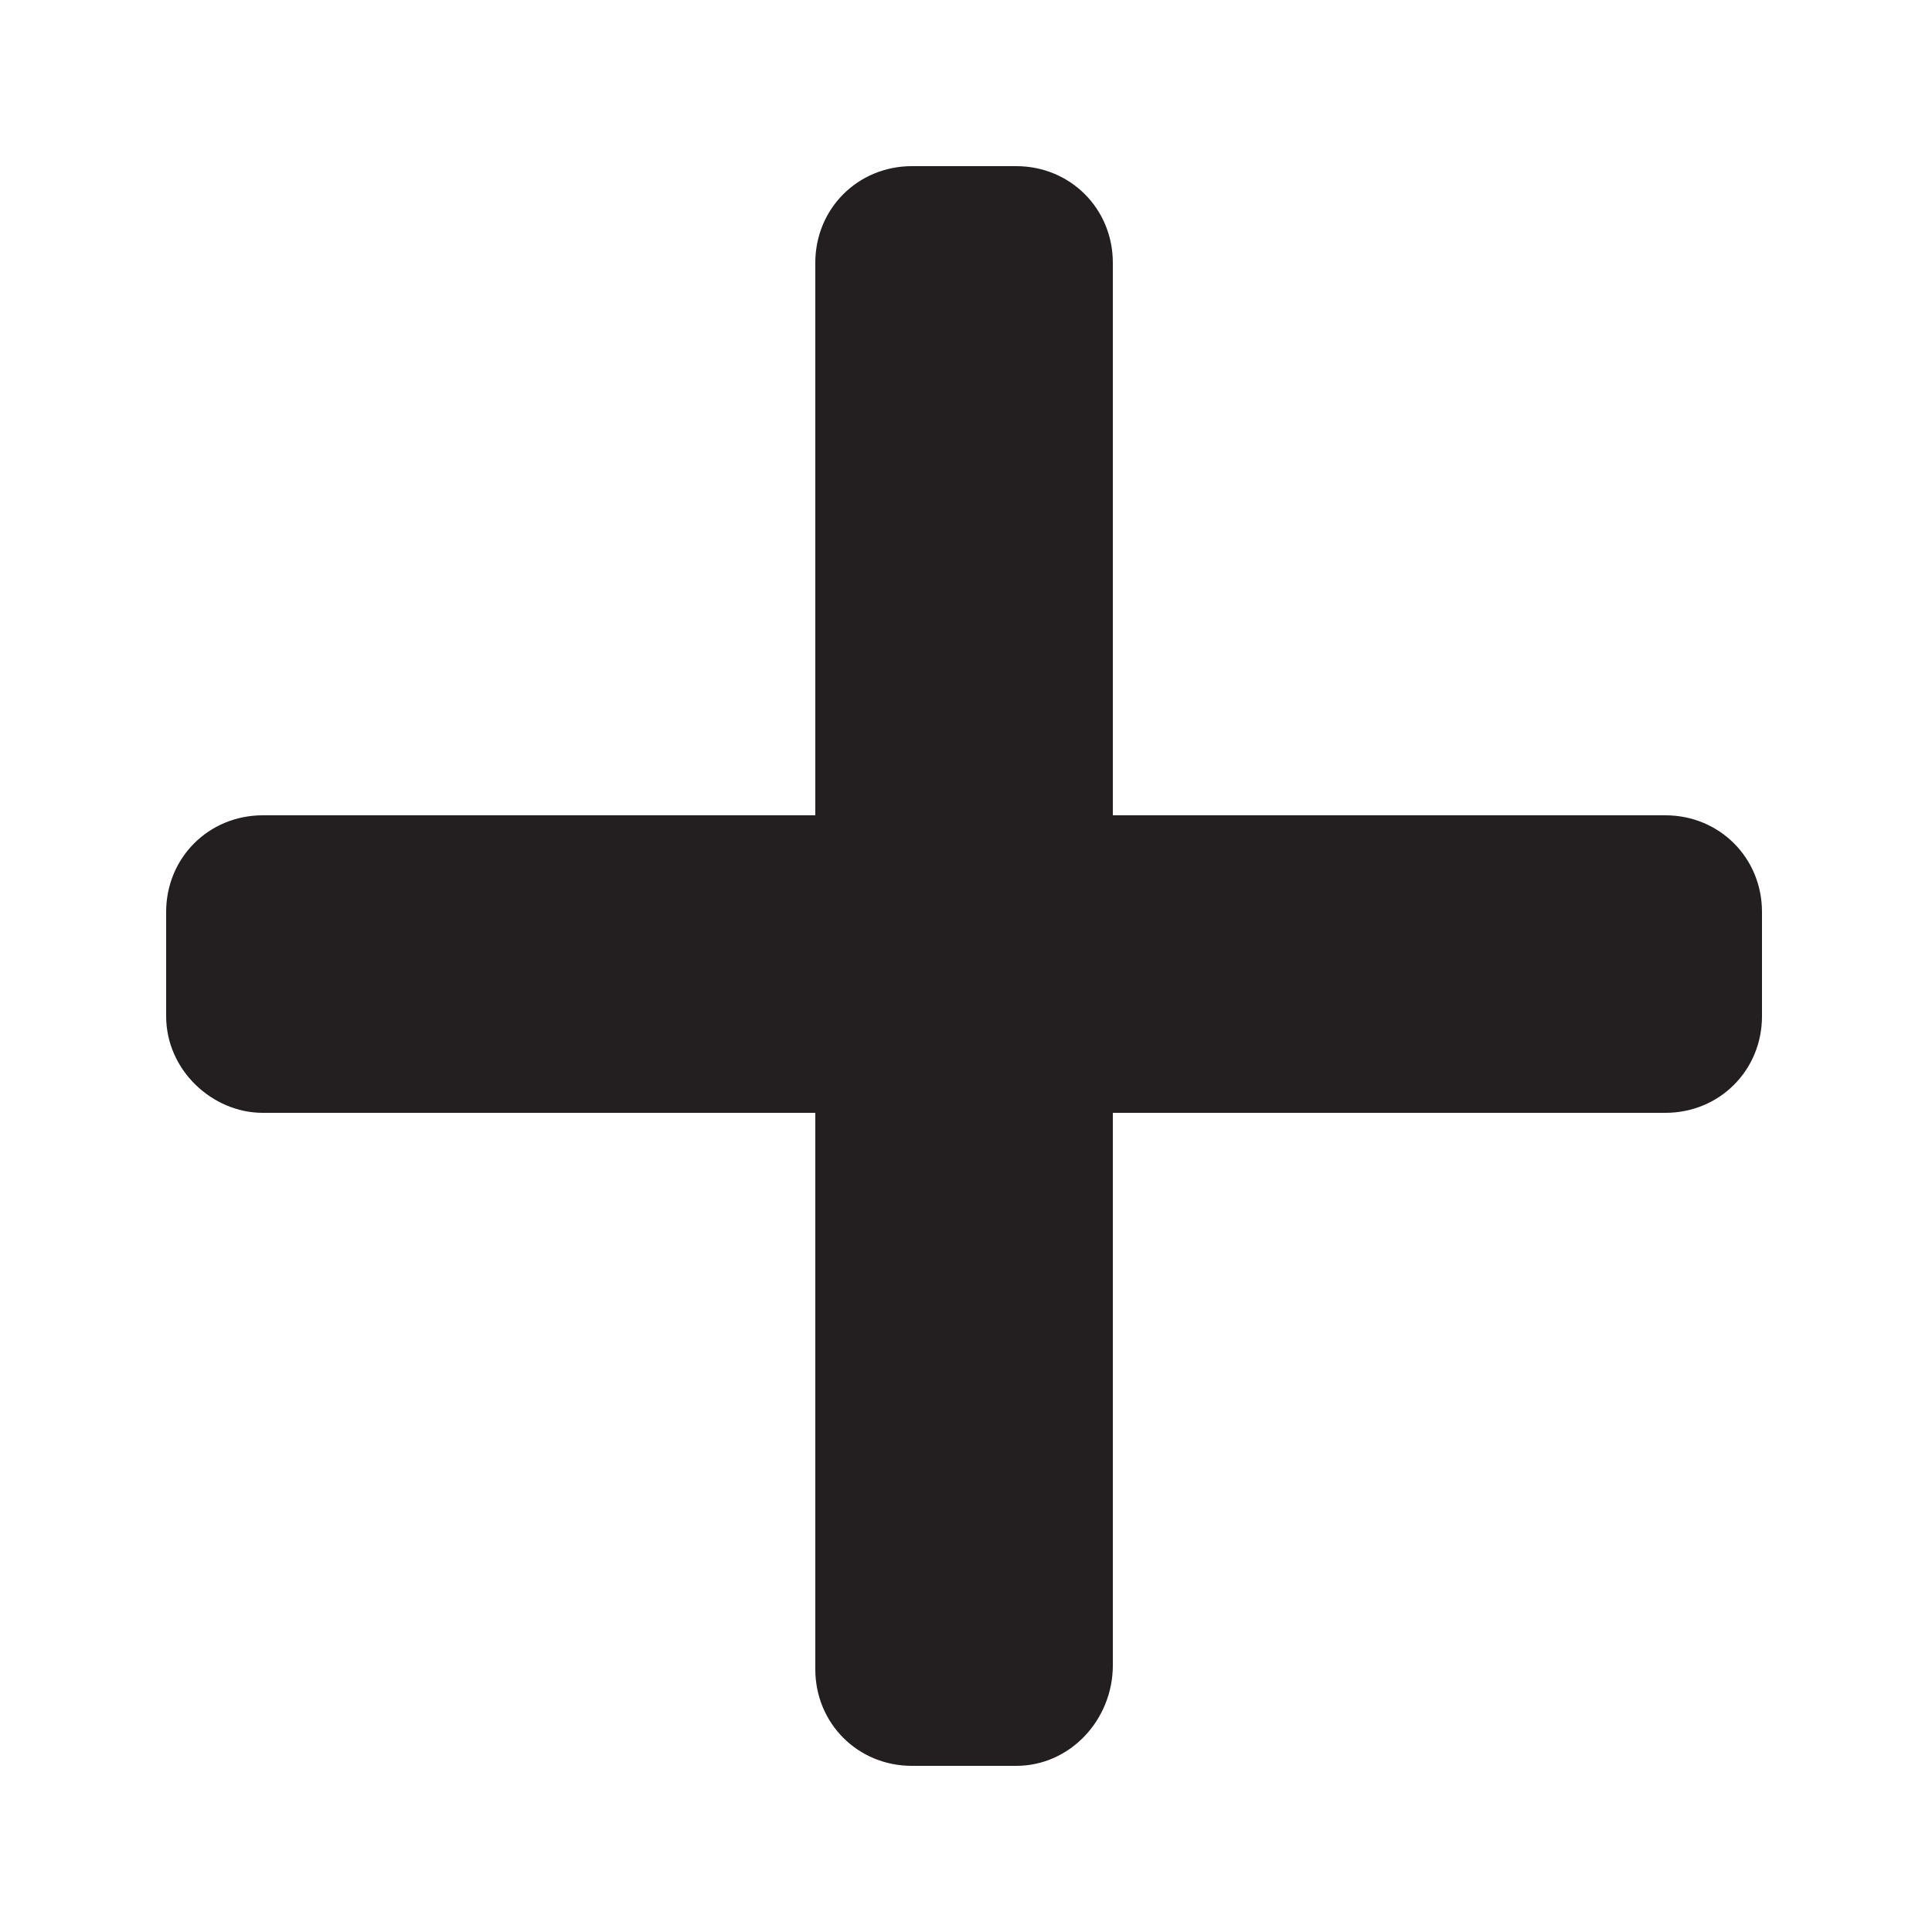 <?xml version="1.0" encoding="utf-8"?>
<!-- Generator: Adobe Illustrator 27.3.1, SVG Export Plug-In . SVG Version: 6.00 Build 0)  -->
<svg version="1.1" id="Layer_1" xmlns="http://www.w3.org/2000/svg" xmlns:xlink="http://www.w3.org/1999/xlink" x="0px" y="0px"
	 viewBox="0 0 50 50" style="enable-background:new 0 0 50 50;" xml:space="preserve">
<style type="text/css">
	.st0{fill:#231F20;}
</style>
<g>
	<path class="st0" d="M26.3,45.7h-2.7c-1.4,0-2.5-1.1-2.5-2.5V6.8c0-1.4,1.1-2.5,2.5-2.5h2.7c1.4,0,2.5,1.1,2.5,2.5v36.3
		C28.8,44.5,27.7,45.7,26.3,45.7z"/>
	<path class="st0" d="M4.3,26.3v-2.7c0-1.4,1.1-2.5,2.5-2.5h36.3c1.4,0,2.5,1.1,2.5,2.5v2.7c0,1.4-1.1,2.5-2.5,2.5H6.8
		C5.5,28.8,4.3,27.7,4.3,26.3z"/>
</g>
</svg>

